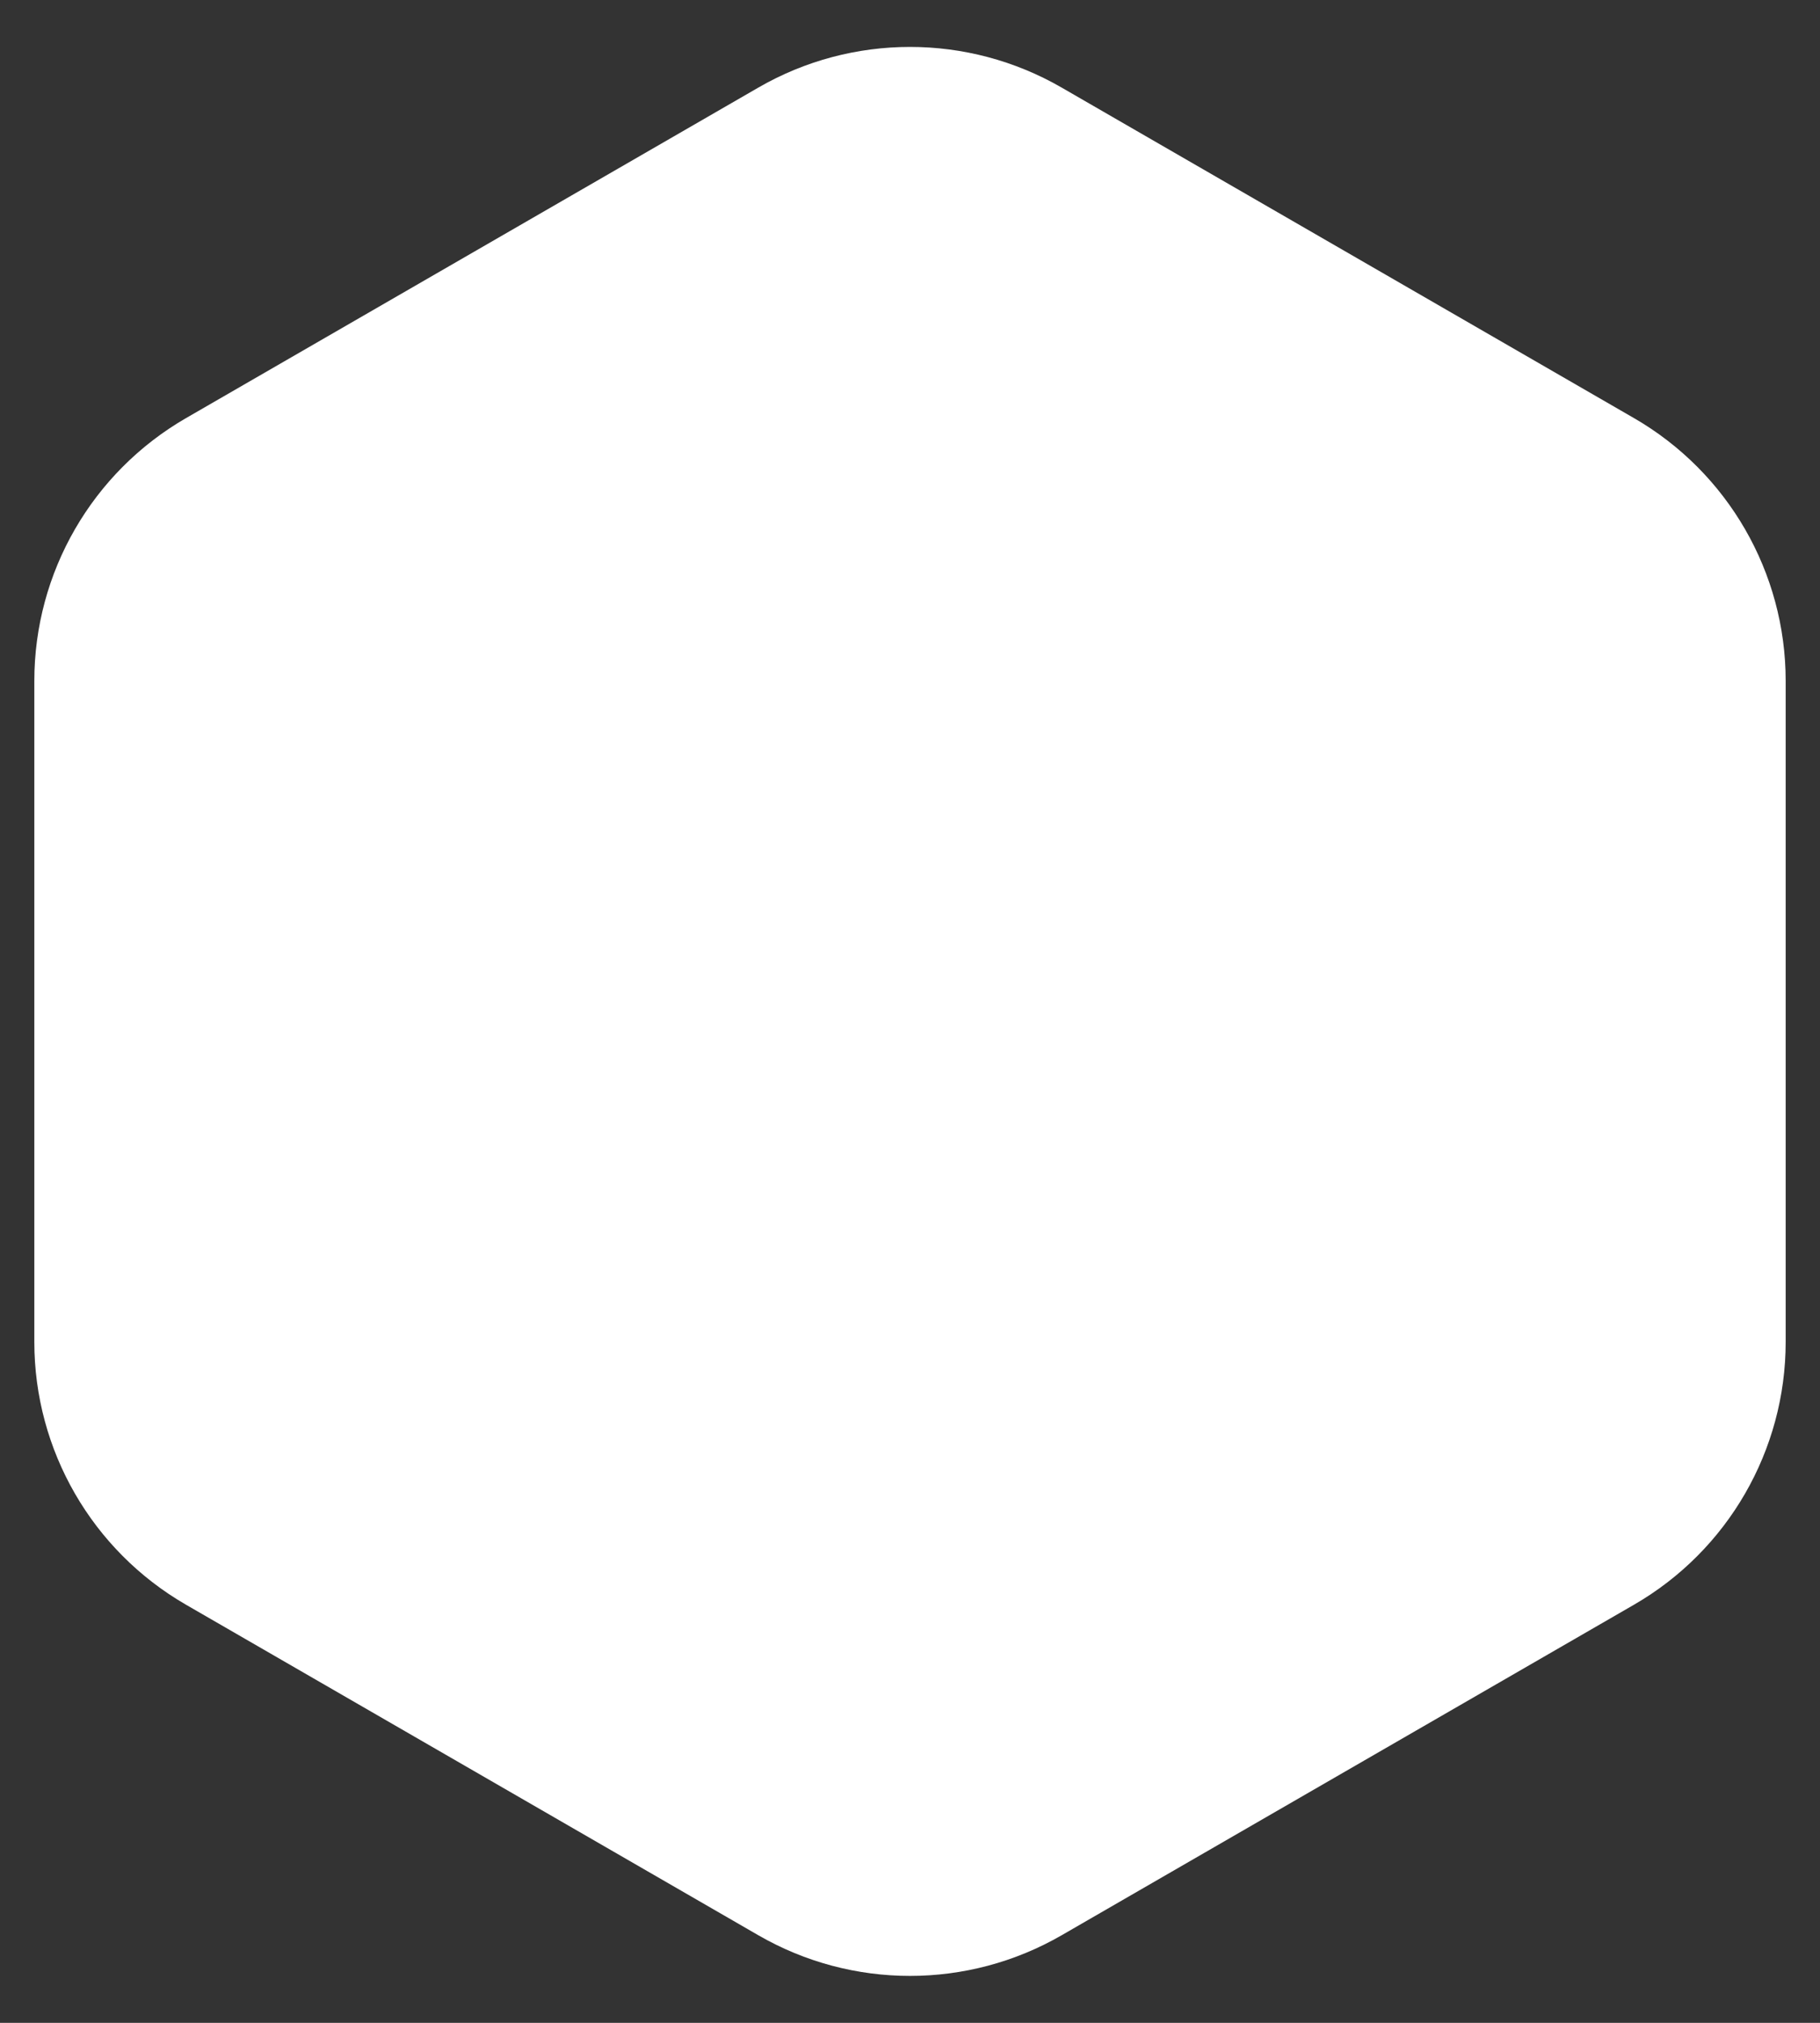 <svg fill="none" height="40" viewBox="0 0 36 40" width="36" xmlns="http://www.w3.org/2000/svg">
  <rect x="0" y="0" width="36" height="40" fill="#333333" stroke="none"/>
  <path
    d="M15 1.732C16.856 0.66 19.144 0.66 21 1.732L32.321 8.268C34.177 9.34 35.321 11.32 35.321 13.464V26.536C35.321 28.68 34.177 30.66 32.321 31.732L21 38.268C19.144 39.34 16.856 39.34 15 38.268L3.679 31.732C1.823 30.66 0.679 28.68 0.679 26.536V13.464C0.679 11.32 1.823 9.34 3.679 8.268L15 1.732Z"
    fill="white"/>
</svg>
